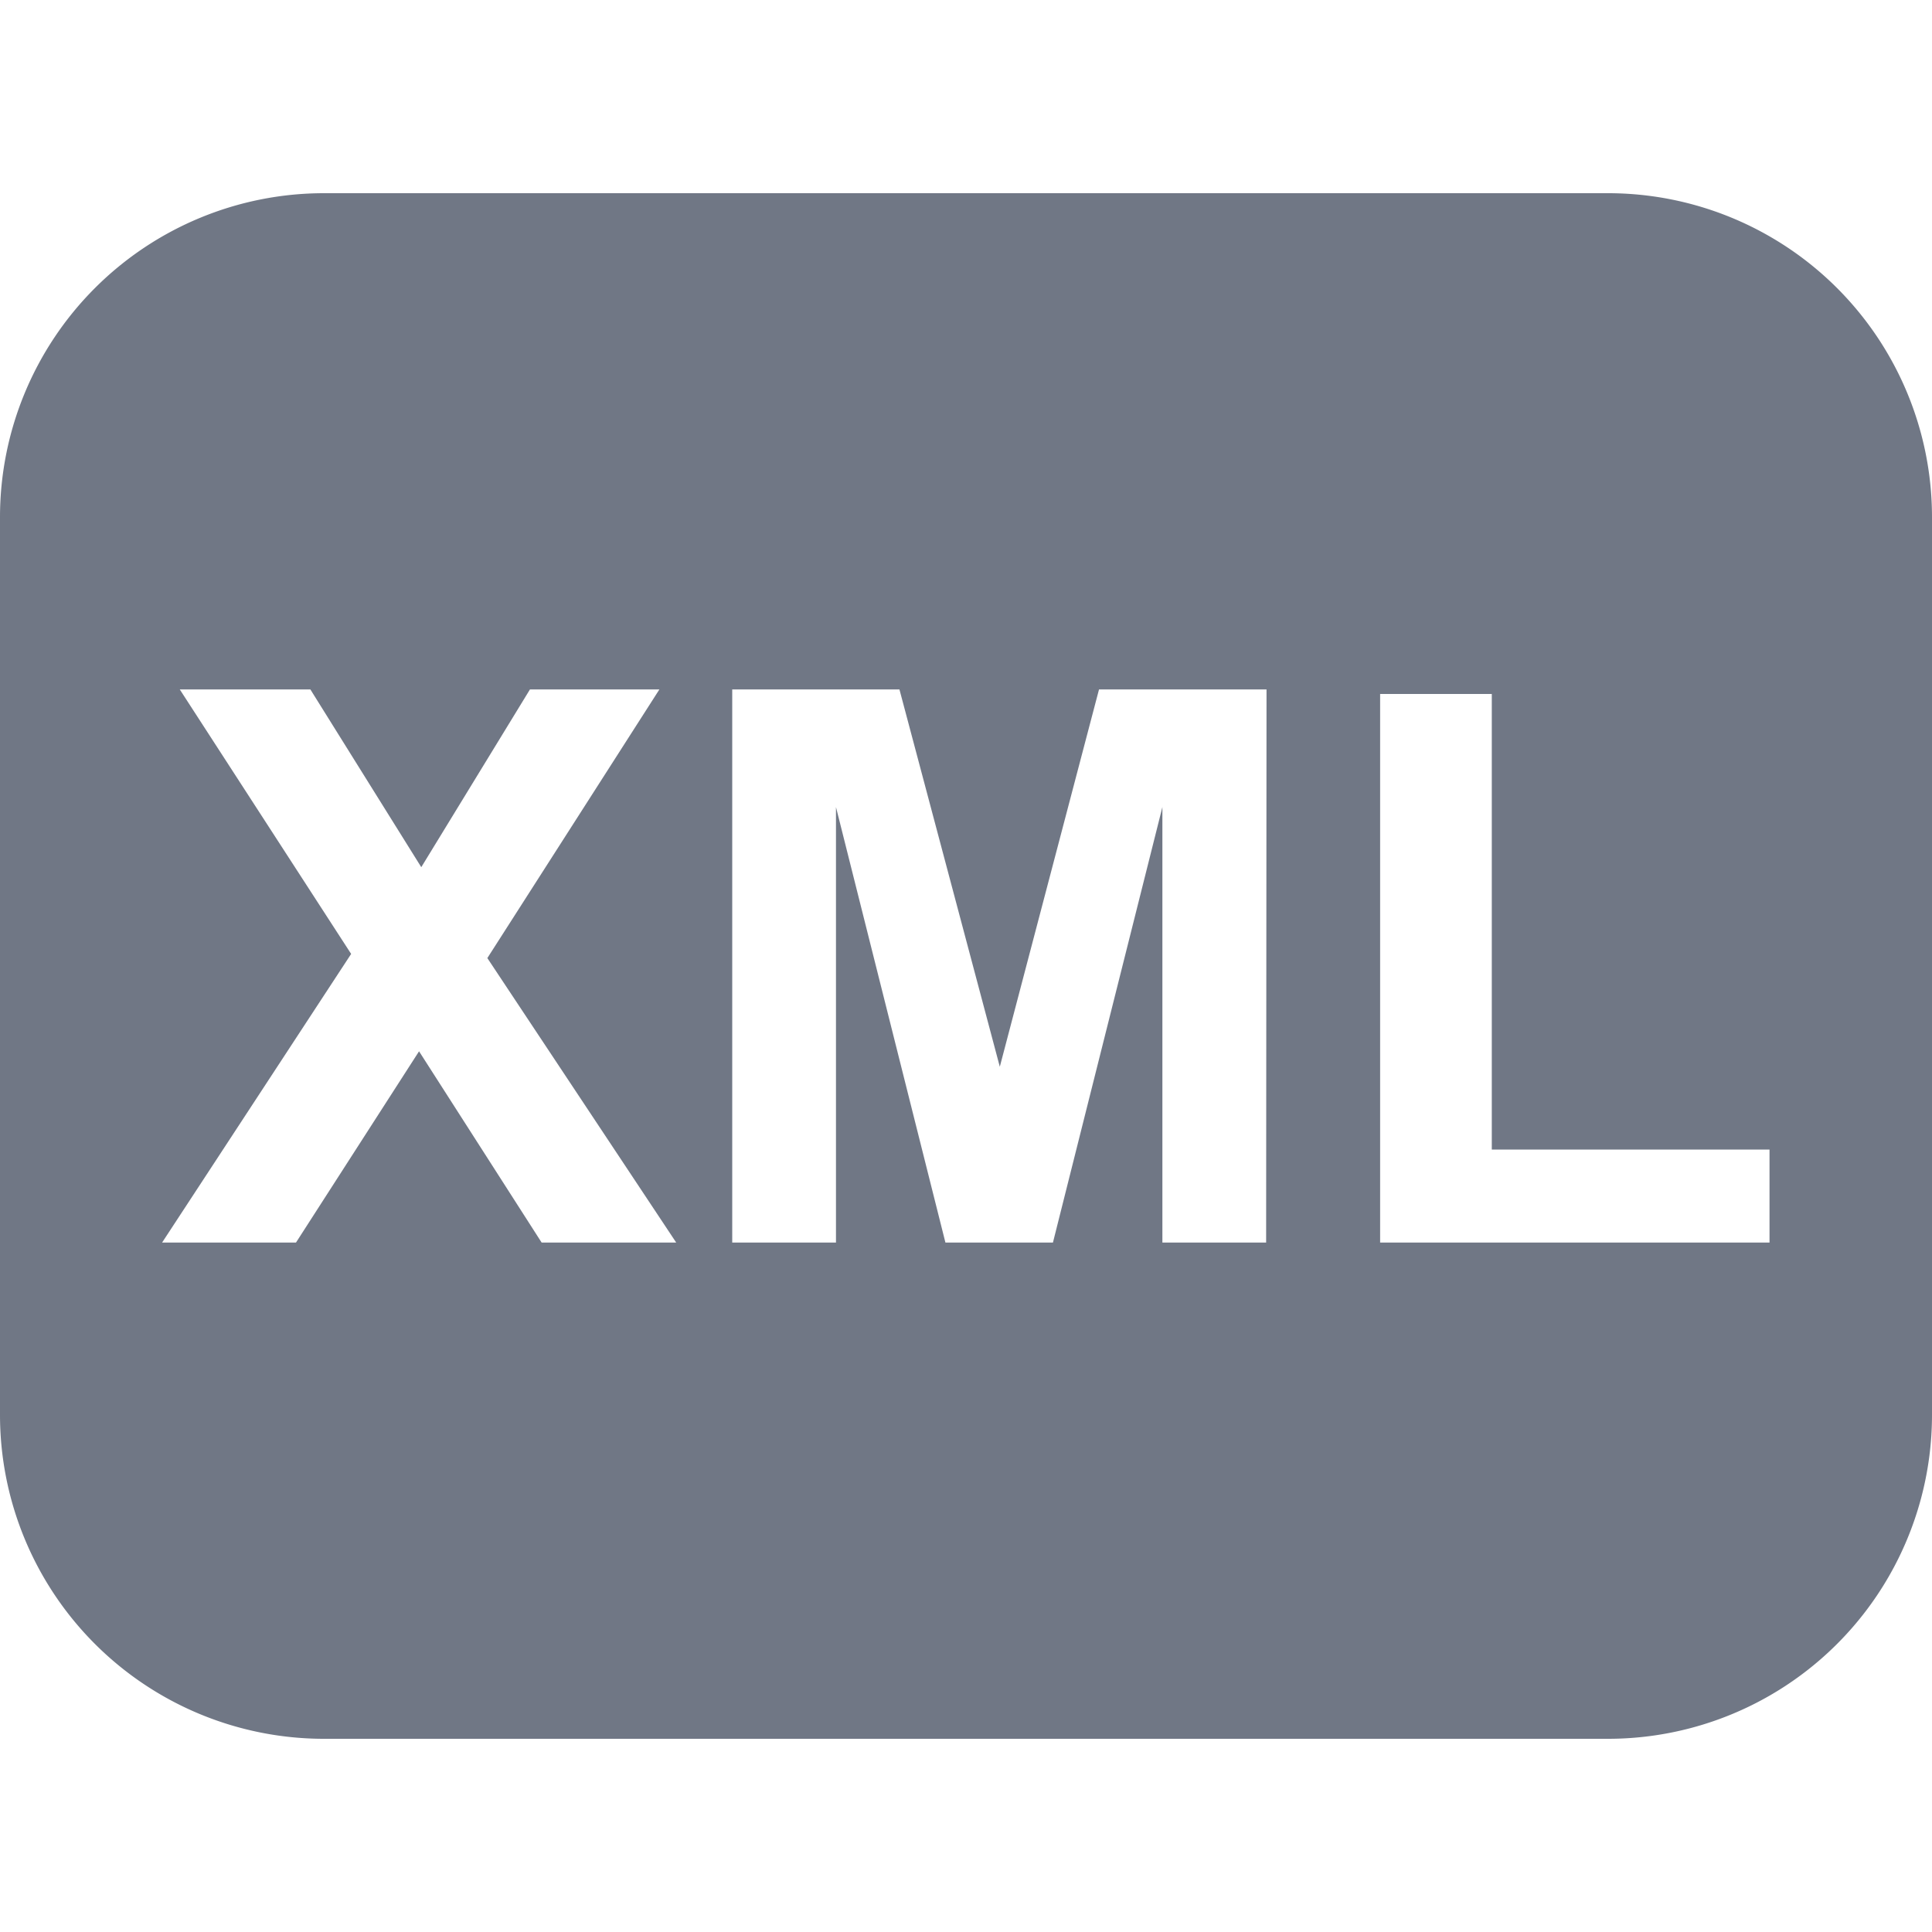 <svg xmlns="http://www.w3.org/2000/svg" width="20" height="20" viewBox="0 0 20 20">
  <g id="Show_XML" transform="translate(-120)">
    <path id="Tracé_1357" data-name="Tracé 1357" d="M136.646,2H123.354A3.354,3.354,0,0,0,120,5.354v9.292A3.354,3.354,0,0,0,123.354,18h13.292A3.354,3.354,0,0,0,140,14.646V5.354A3.354,3.354,0,0,0,136.646,2ZM125.607,12.863l-1.269-1.98-1.274,1.98h-1.386l1.957-2.988-1.774-2.738h1.352l1.148,1.84,1.125-1.84h1.34l-1.781,2.781L127,12.863Zm7.5,0h-1.074V8.355L130.9,12.863h-1.113l-1.133-4.508v4.508H127.58V7.137h1.731l1.039,3.906,1.027-3.906h1.734Zm5.211,0h-4.031V7.184h1.156V11.9h2.875Z" fill="#707785"/>
    <rect id="Rectangle_6098" data-name="Rectangle 6098" width="20" height="20" transform="translate(120)" fill="none"/>
  </g>
</svg>
